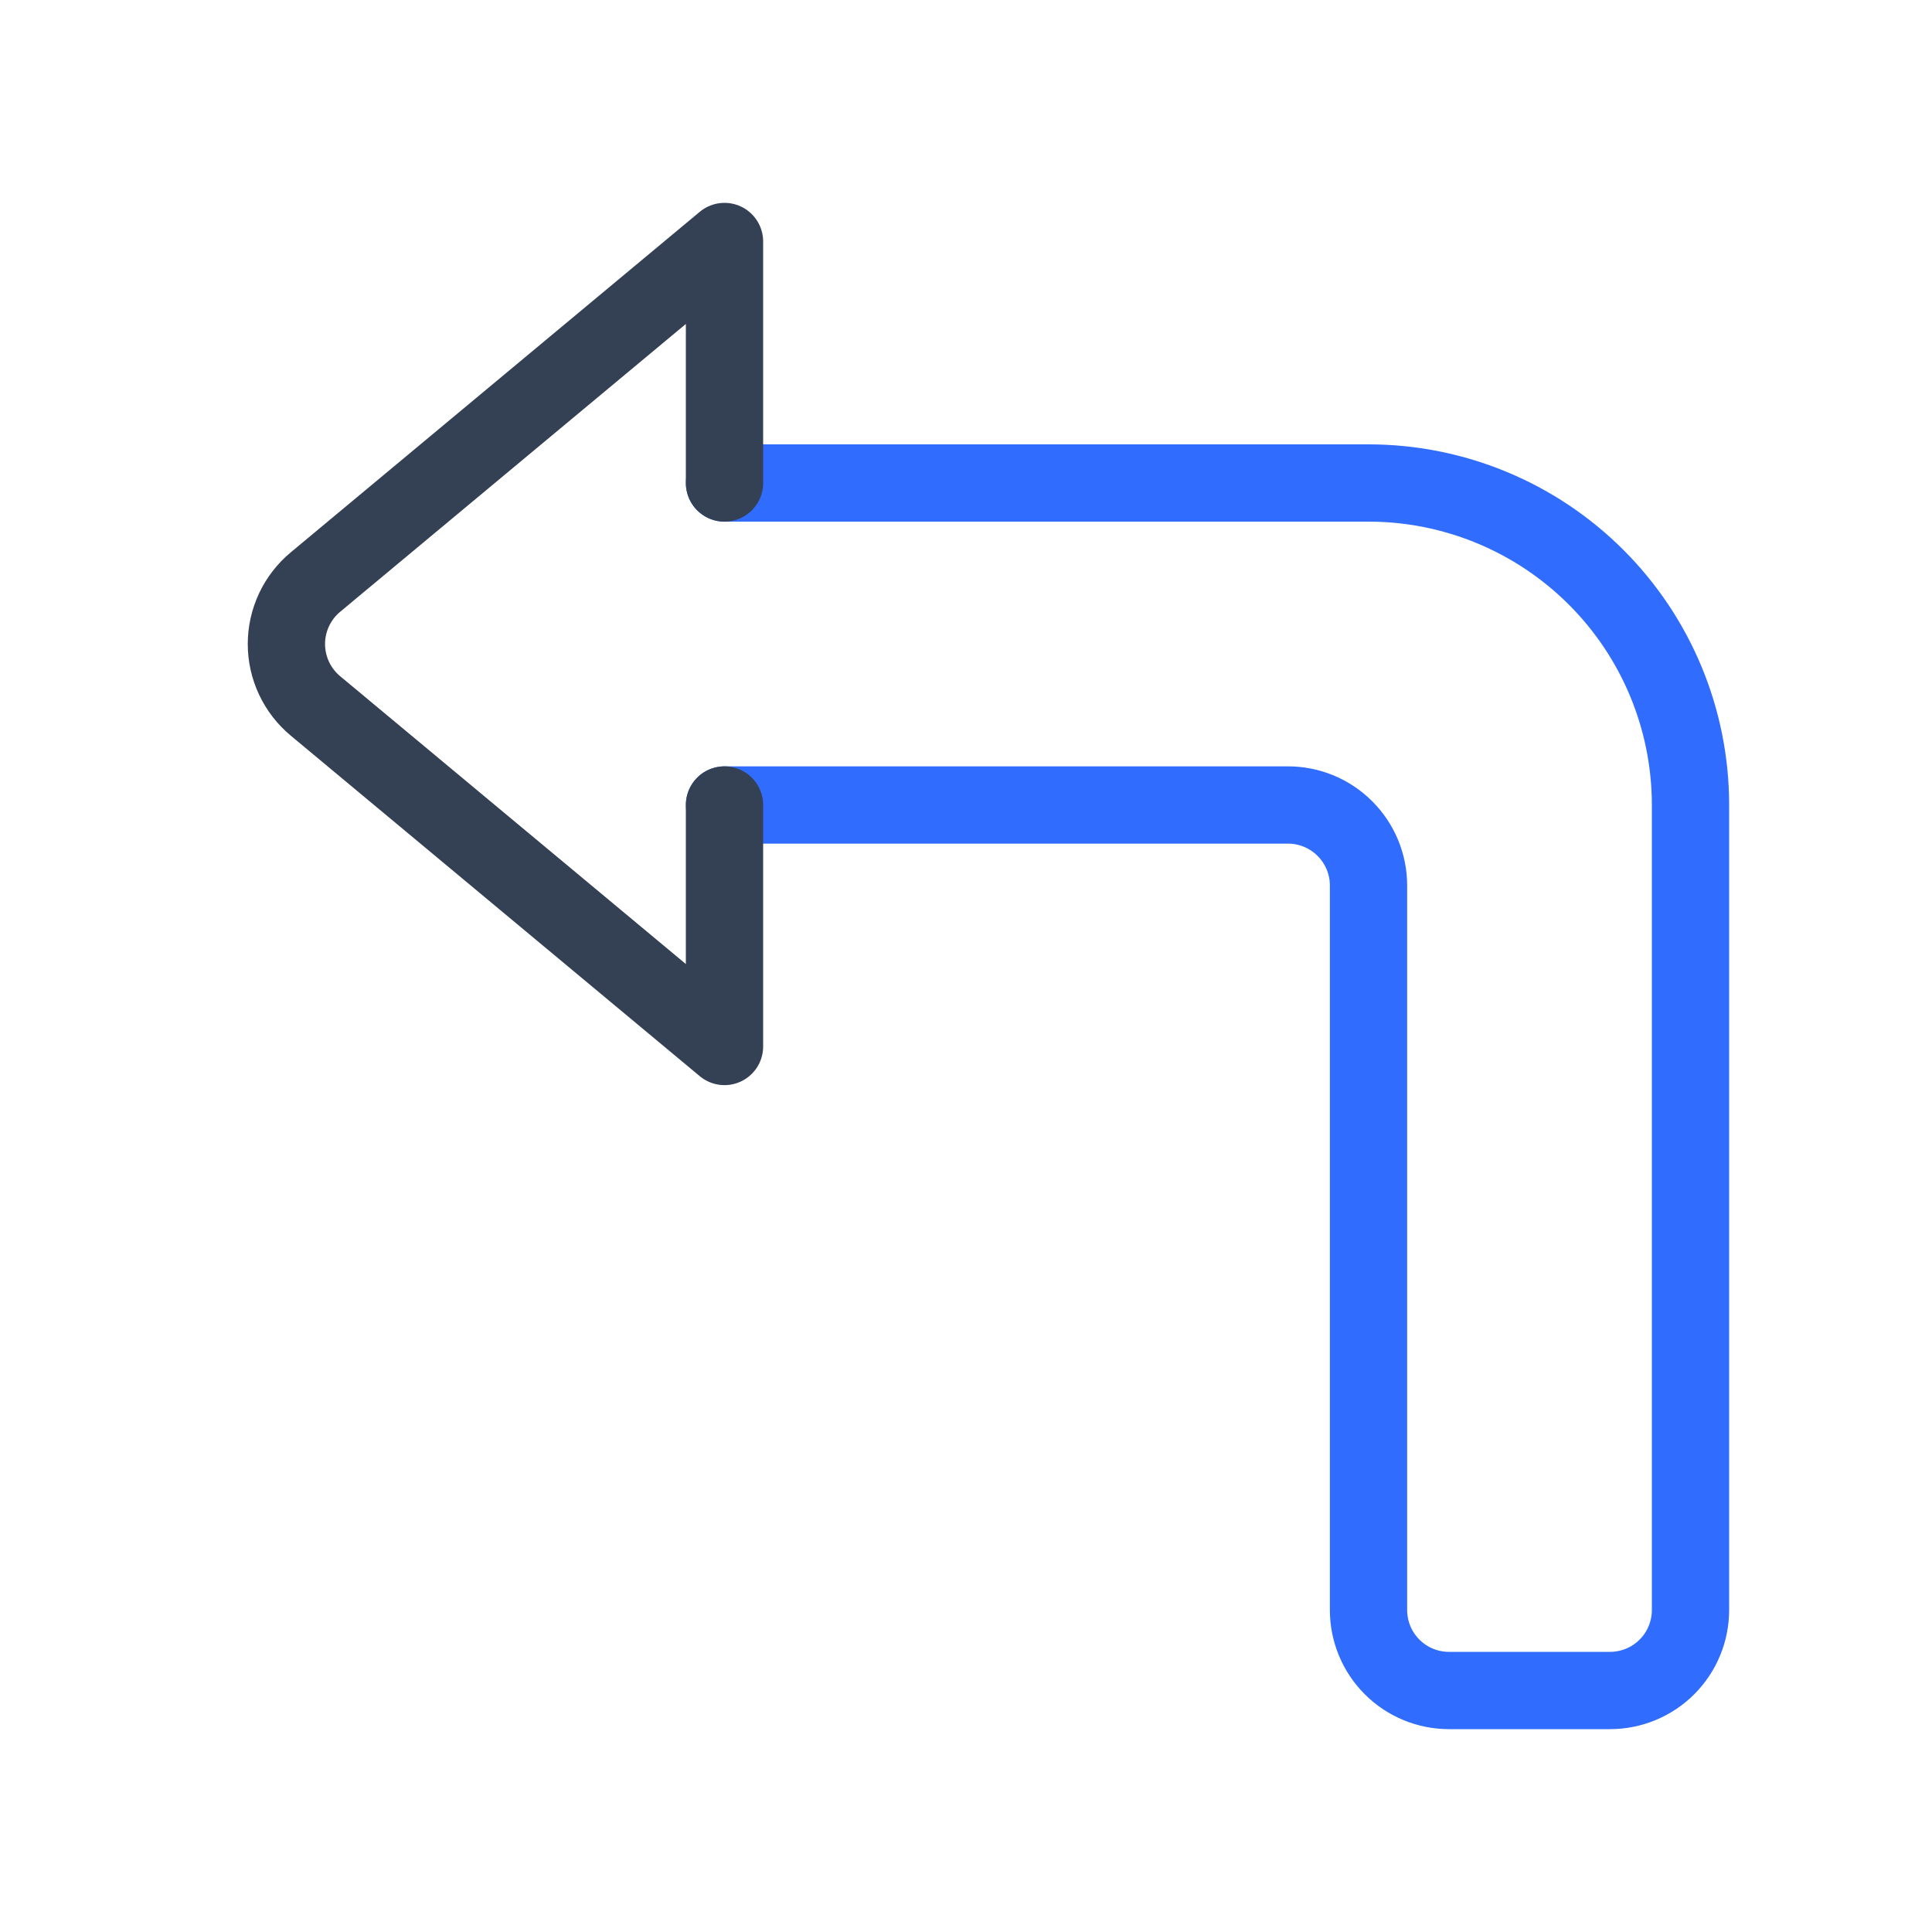 <svg width="50" height="50" viewBox="0 0 50 50" fill="none" xmlns="http://www.w3.org/2000/svg">
<path d="M18.75 20.833H33.333C33.886 20.833 34.416 21.053 34.806 21.444C35.197 21.834 35.417 22.364 35.417 22.917V41.667C35.417 42.219 35.636 42.749 36.027 43.14C36.418 43.531 36.947 43.75 37.5 43.75H41.667C42.219 43.75 42.749 43.531 43.14 43.14C43.531 42.749 43.75 42.219 43.75 41.667V20.833C43.75 18.623 42.872 16.504 41.309 14.941C39.746 13.378 37.627 12.5 35.417 12.5H18.75" stroke="#306CFE" stroke-width="2" stroke-linecap="round" stroke-linejoin="round"/>
<path d="M18.75 12.5V6.25L8.166 15.062C7.93 15.258 7.74 15.503 7.61 15.78C7.48 16.058 7.412 16.36 7.412 16.667C7.412 16.973 7.48 17.276 7.61 17.553C7.74 17.83 7.93 18.075 8.166 18.271L18.75 27.083V20.833" stroke="#344054" stroke-width="2" stroke-linecap="round" stroke-linejoin="round"/>
</svg>
